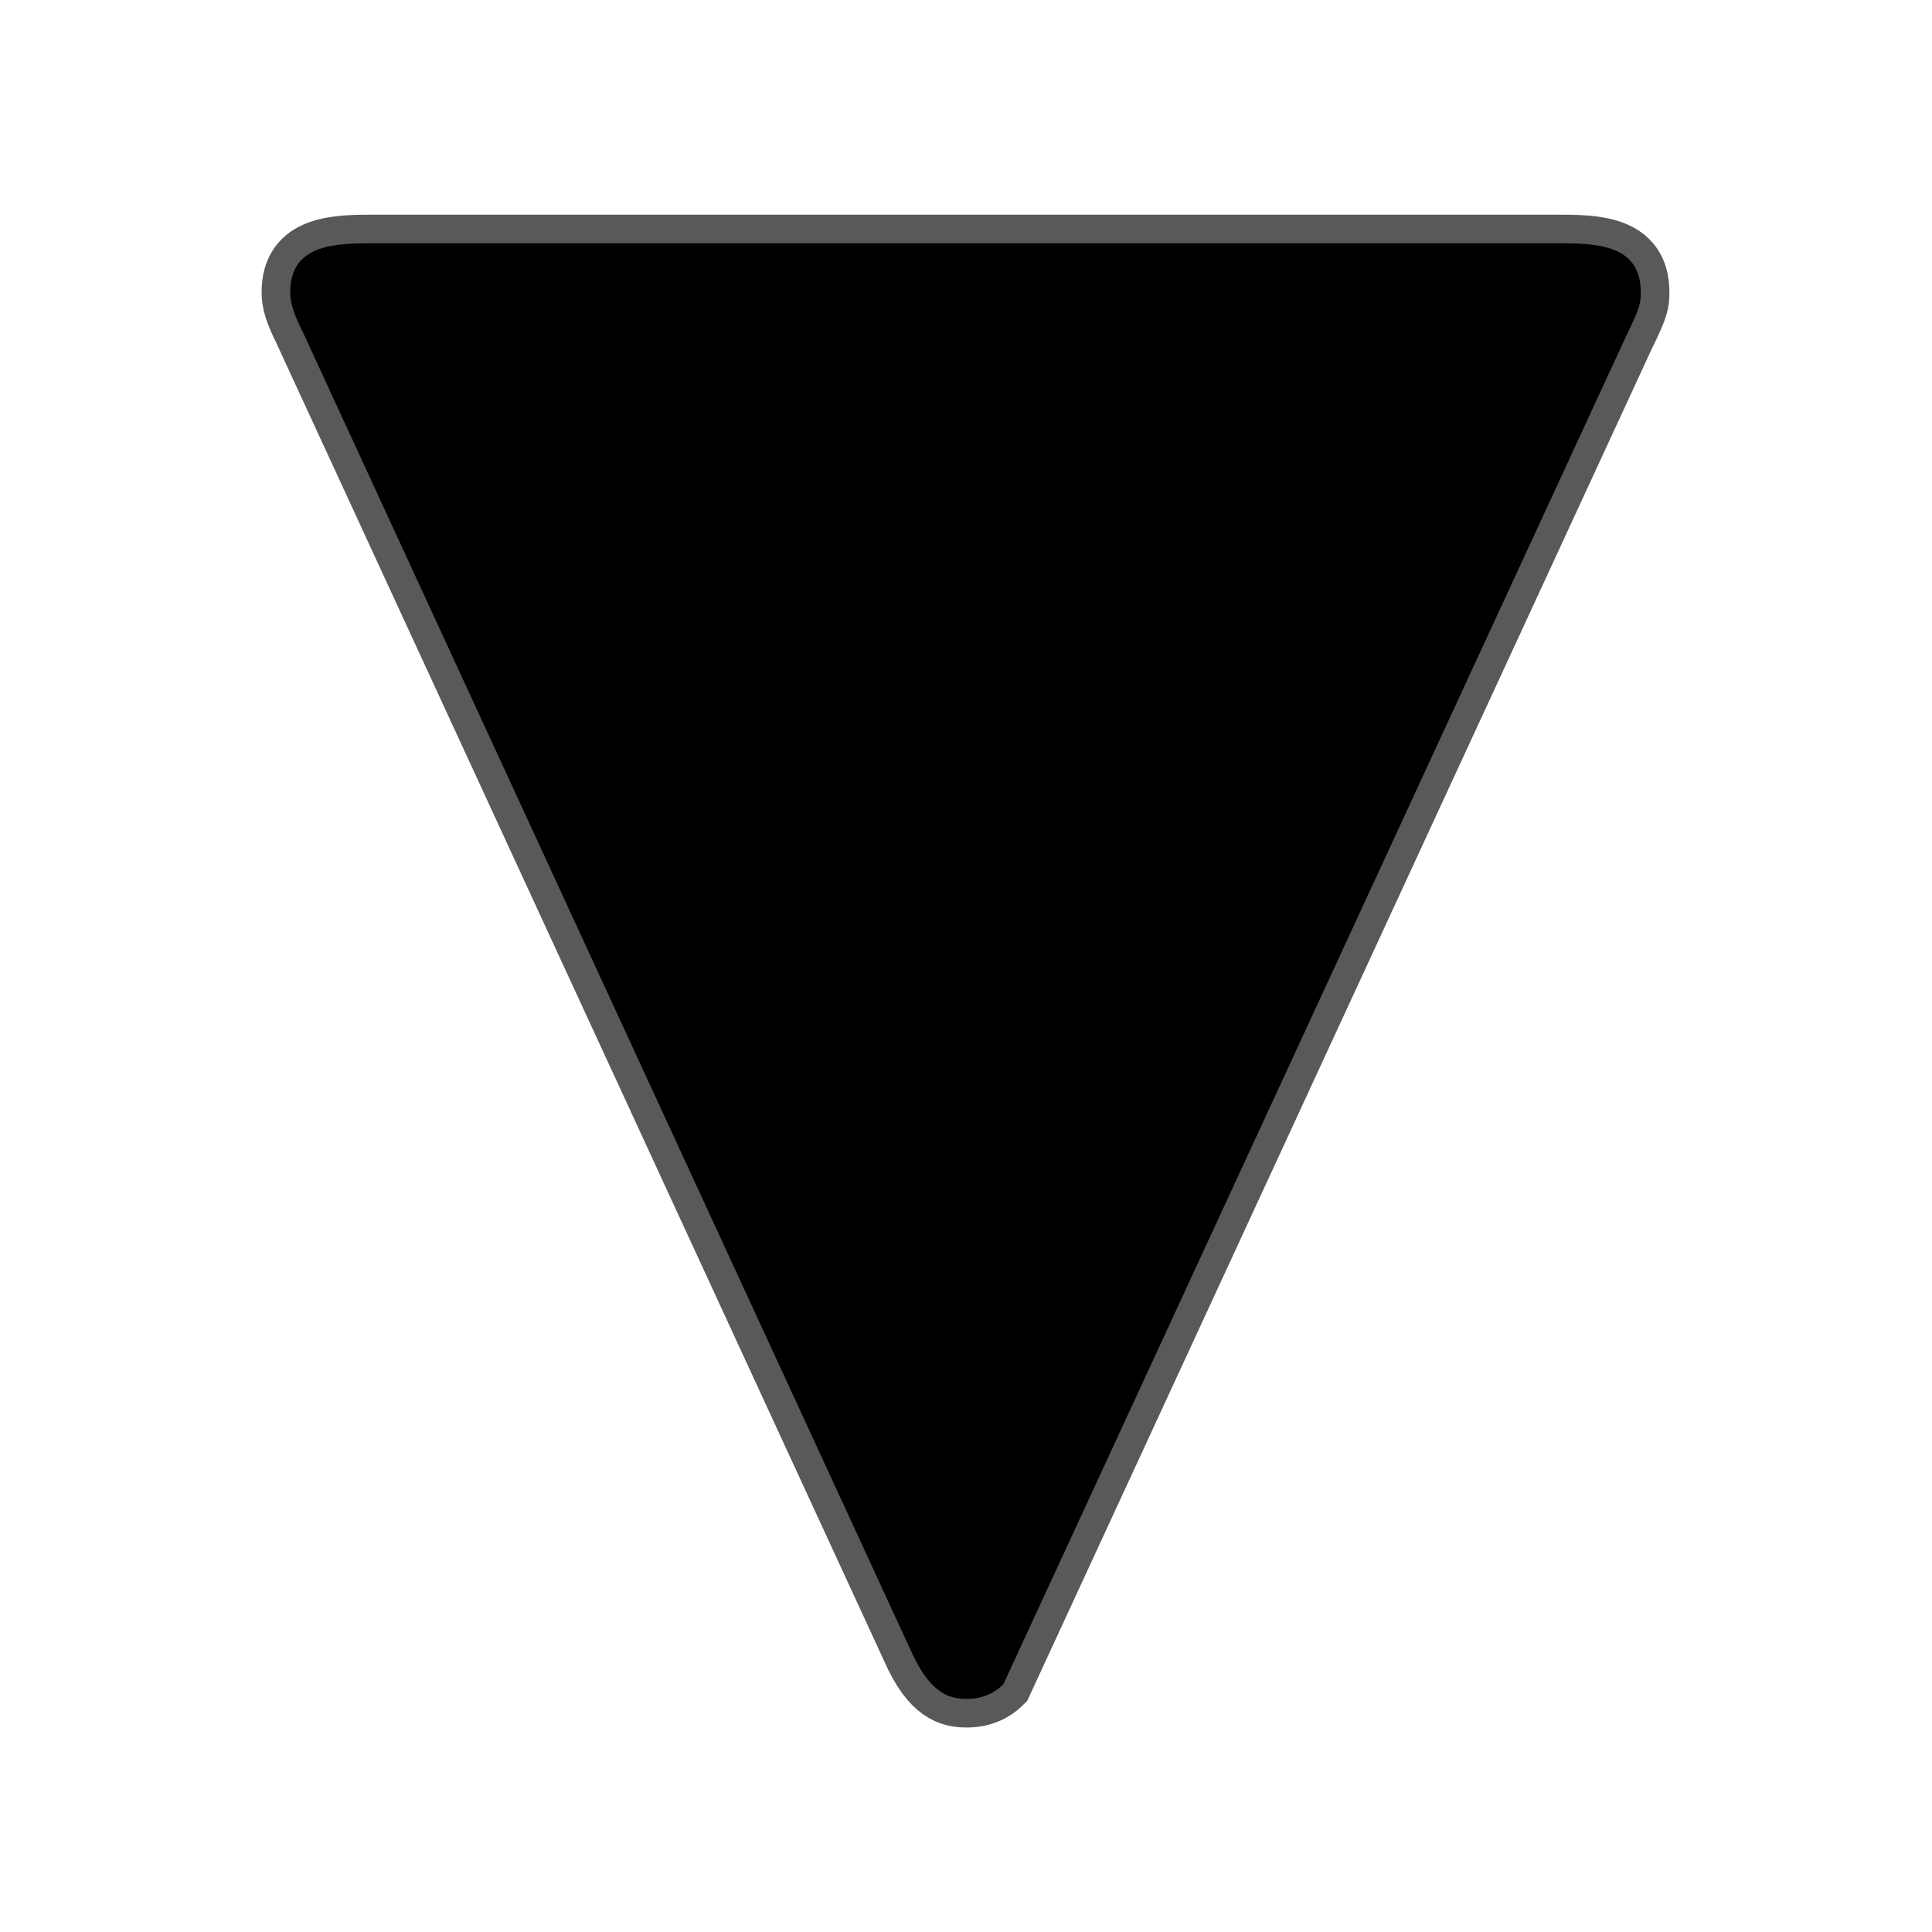<?xml version="1.0" encoding="UTF-8" standalone="no"?>
<!-- This file was generated by dvisvgm 1.9.2 -->

<svg
   height="20"
   version="1.1"
   viewBox="37 61.39 13.5 13.5"
   width="20"
   id="svg11"
   xmlns="http://www.w3.org/2000/svg"
   xmlns:svg="http://www.w3.org/2000/svg"
   xmlns:rdf="http://www.w3.org/1999/02/22-rdf-syntax-ns#"
   xmlns:cc="http://creativecommons.org/ns#"
   xmlns:dc="http://purl.org/dc/elements/1.1/">
  <defs
     id="defs2" />
  <path
     id="path4"
     d="m 48.363,63.738 c 0.102,-0.205 0.102,-0.239 0.102,-0.307 0,-0.341 -0.324,-0.341 -0.597,-0.341 h -8.243 c -0.273,0 -0.597,0 -0.597,0.341 0,0.068 0.017,0.137 0.085,0.273 l 4.25,9.216 c 0.136,0.307 0.273,0.341 0.392,0.341 0.102,0 0.188,-0.034 0.256,-0.102 z"
     style="opacity:1;fill:#000000;fill-opacity:1;stroke:#000000;stroke-miterlimit:4;stroke-dasharray:none;stroke-opacity:0.65;stroke-width:0.4" />
</svg>
